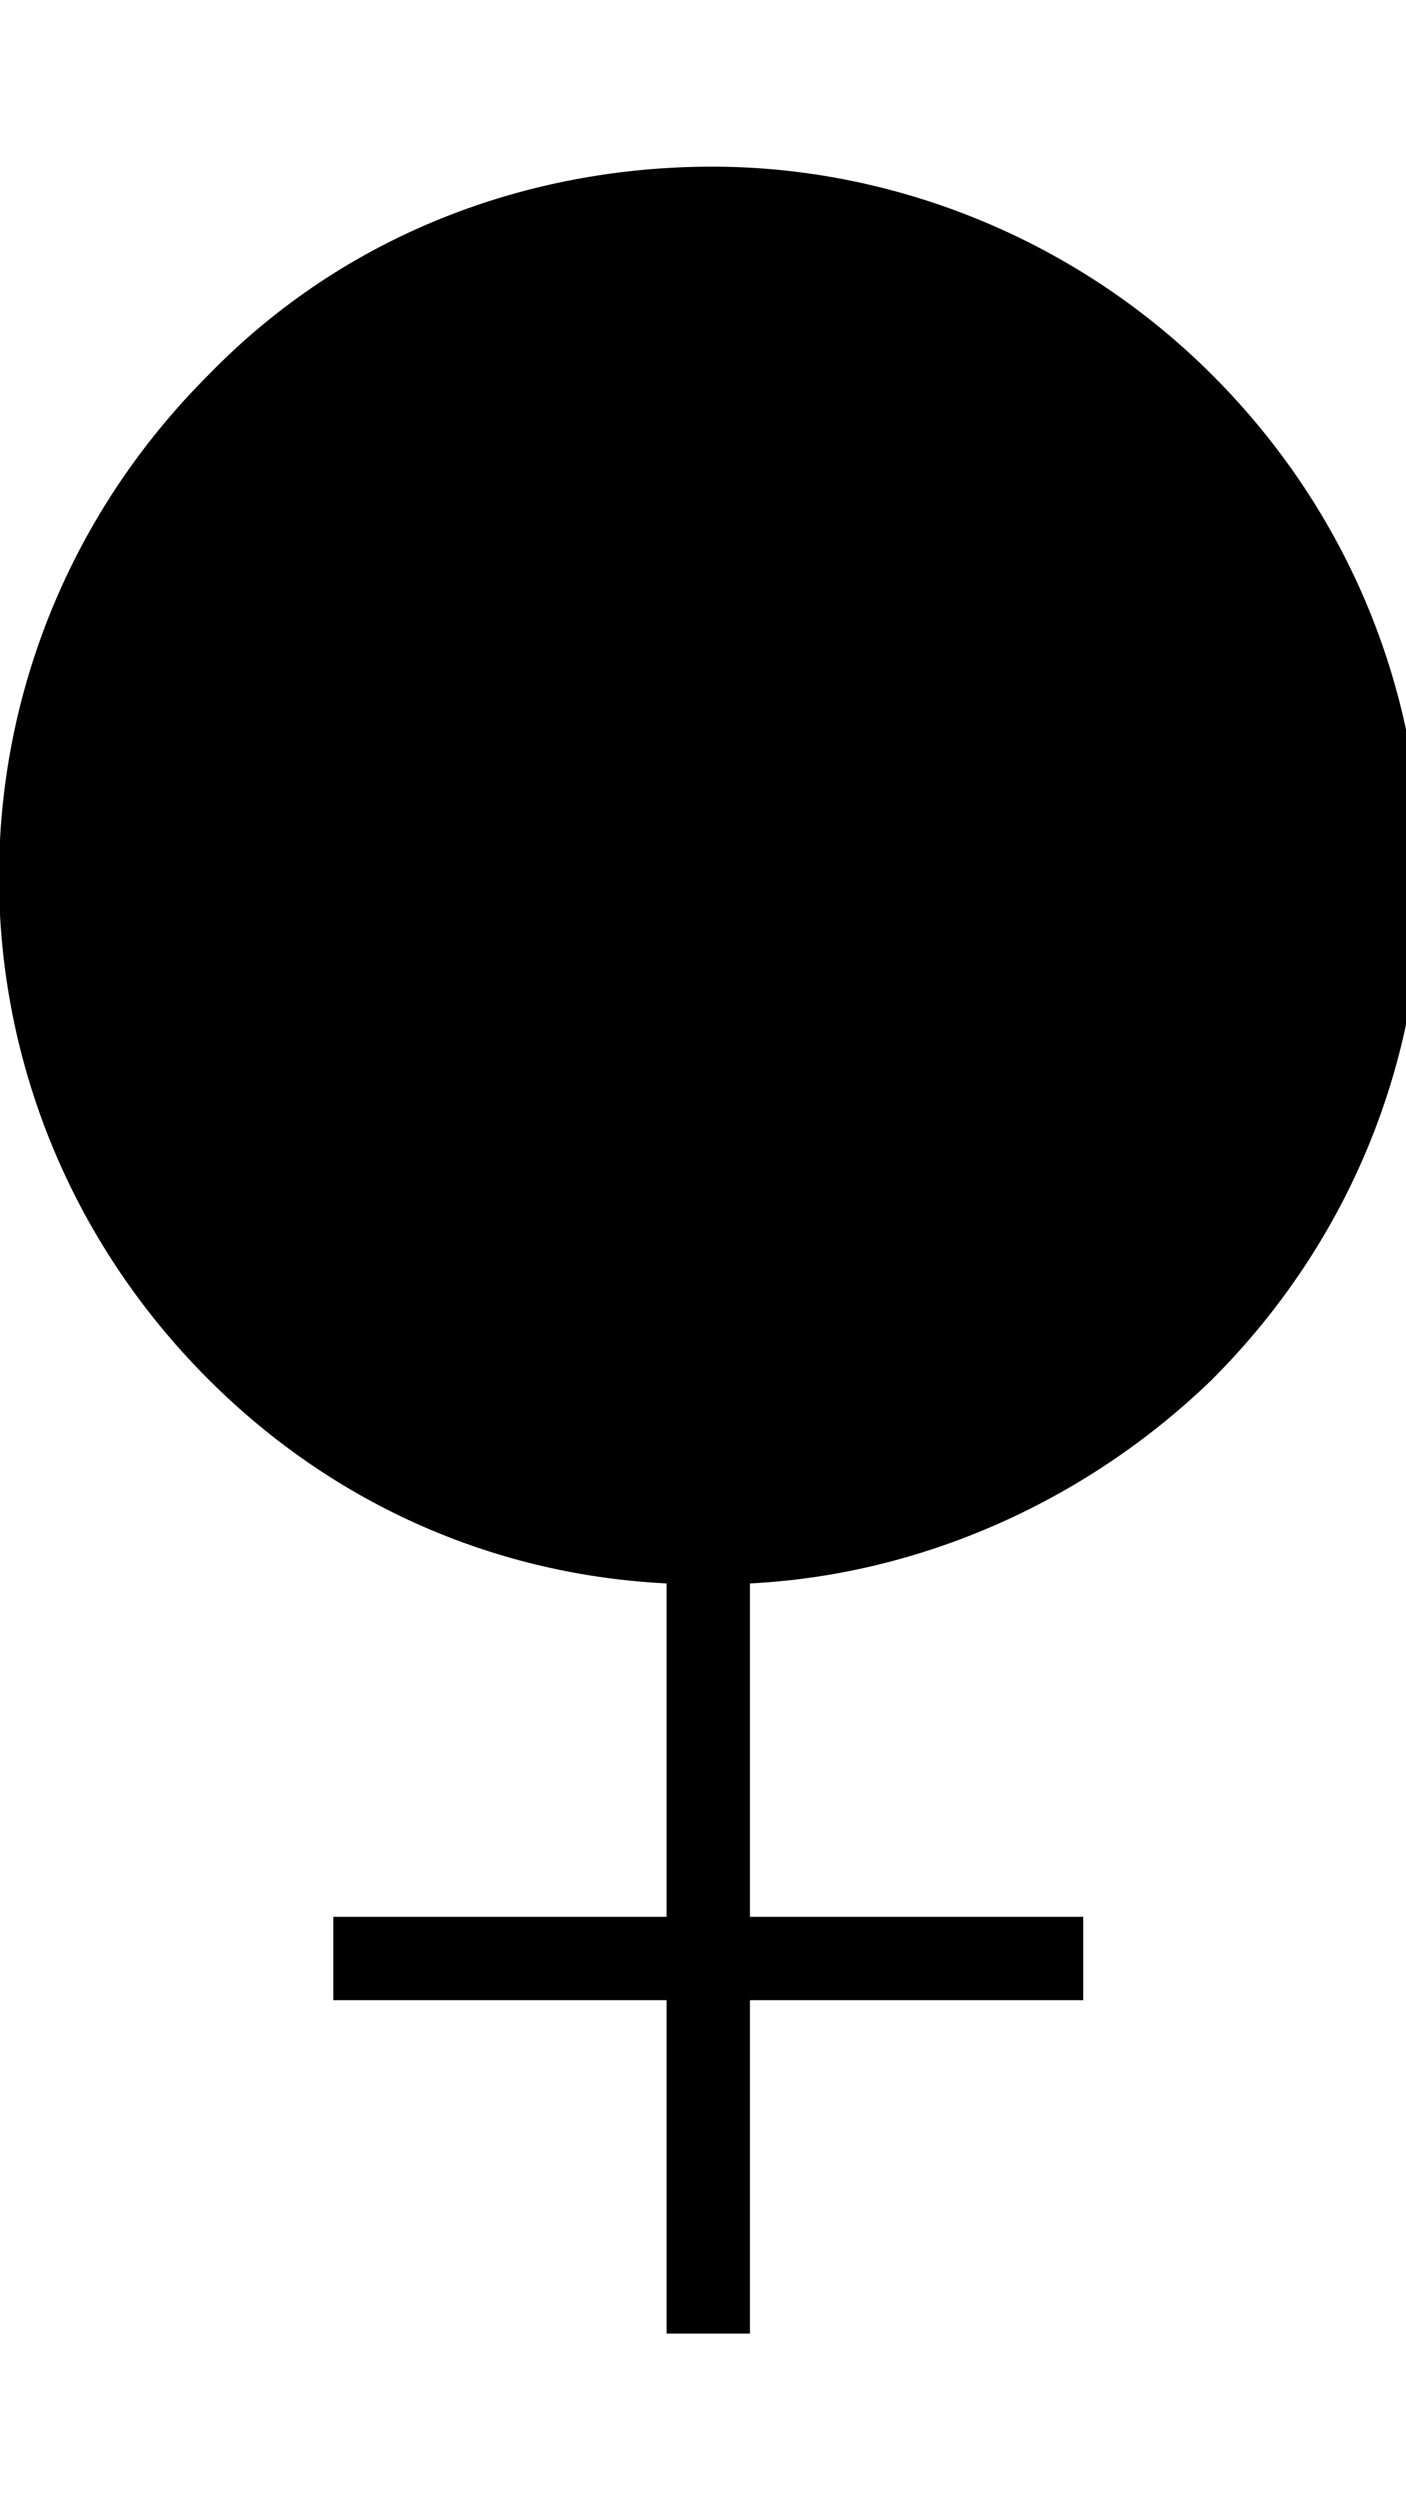<?xml version="1.0" encoding="utf-8"?>
<!-- Generated by IcoMoon.io -->
<!DOCTYPE svg PUBLIC "-//W3C//DTD SVG 1.1//EN" "http://www.w3.org/Graphics/SVG/1.1/DTD/svg11.dtd">
<svg version="1.1" xmlns="http://www.w3.org/2000/svg" xmlns:xlink="http://www.w3.org/1999/xlink" width="18" height="32" viewBox="0 0 18 32">
<g id="icomoon-ignore">
</g>
<path d="M15.52 17.653c3.573-3.573 3.573-9.28 0-12.853-1.76-1.76-4.107-2.667-6.4-2.667-2.347 0-4.693 0.853-6.453 2.667-3.573 3.573-3.573 9.28 0 12.853 1.653 1.653 3.733 2.507 5.867 2.613v4.267h-4.267v1.067h4.267v4.267h1.067v-4.267h4.267v-1.067h-4.267v-4.267c2.133-0.107 4.267-1.013 5.92-2.613z" fill="#000000"></path>
</svg>
